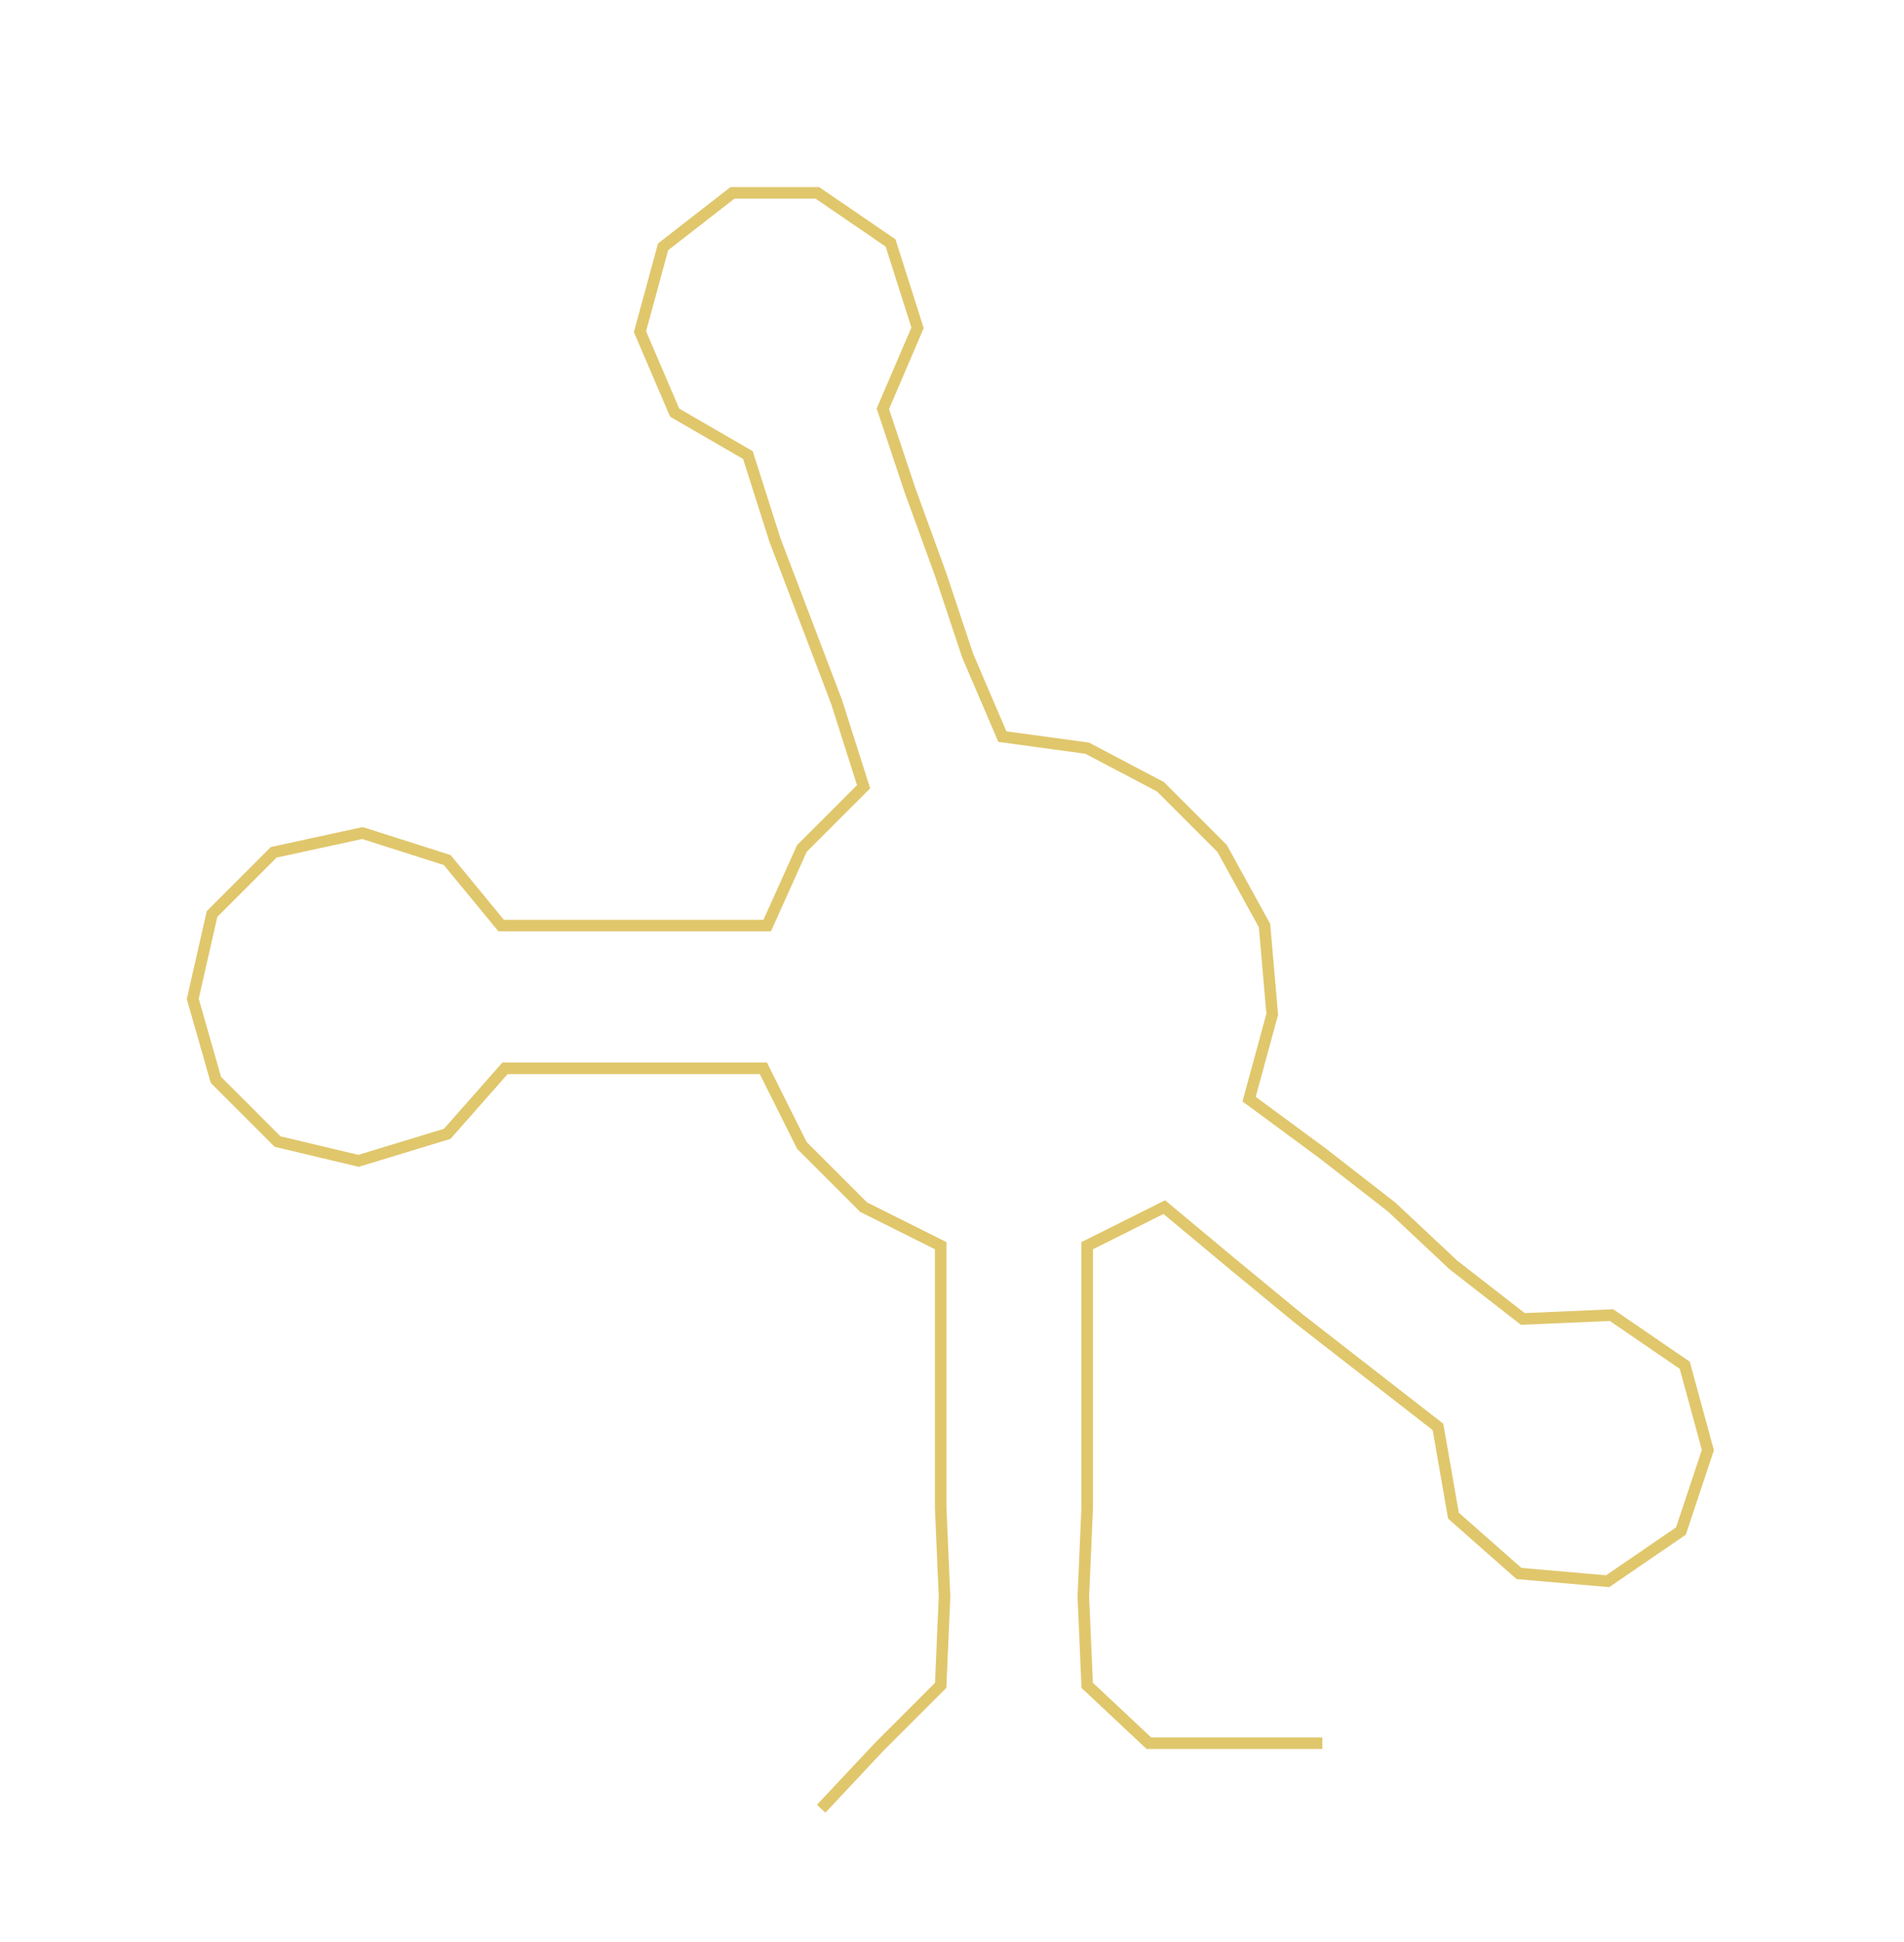 <ns0:svg xmlns:ns0="http://www.w3.org/2000/svg" width="294.289px" height="300px" viewBox="0 0 493.87 503.454"><ns0:path style="stroke:#e0c76c;stroke-width:3px;fill:none;" d="M213 469 L213 469 L228 453 L244 437 L245 414 L244 391 L244 369 L244 346 L244 323 L224 313 L208 297 L198 277 L176 277 L153 277 L131 277 L116 294 L93 301 L72 296 L56 280 L50 259 L55 237 L71 221 L94 216 L116 223 L130 240 L153 240 L176 240 L199 240 L208 220 L224 204 L217 182 L209 161 L201 140 L194 118 L175 107 L166 86 L172 64 L190 50 L212 50 L231 63 L238 85 L229 106 L236 127 L244 149 L251 170 L260 191 L282 194 L301 204 L317 220 L328 240 L330 263 L324 285 L343 299 L361 313 L377 328 L395 342 L418 341 L437 354 L443 376 L436 397 L417 410 L394 408 L377 393 L373 370 L355 356 L337 342 L320 328 L302 313 L282 323 L282 346 L282 369 L282 391 L281 414 L282 437 L298 452 L321 452 L343 452" /></ns0:svg>